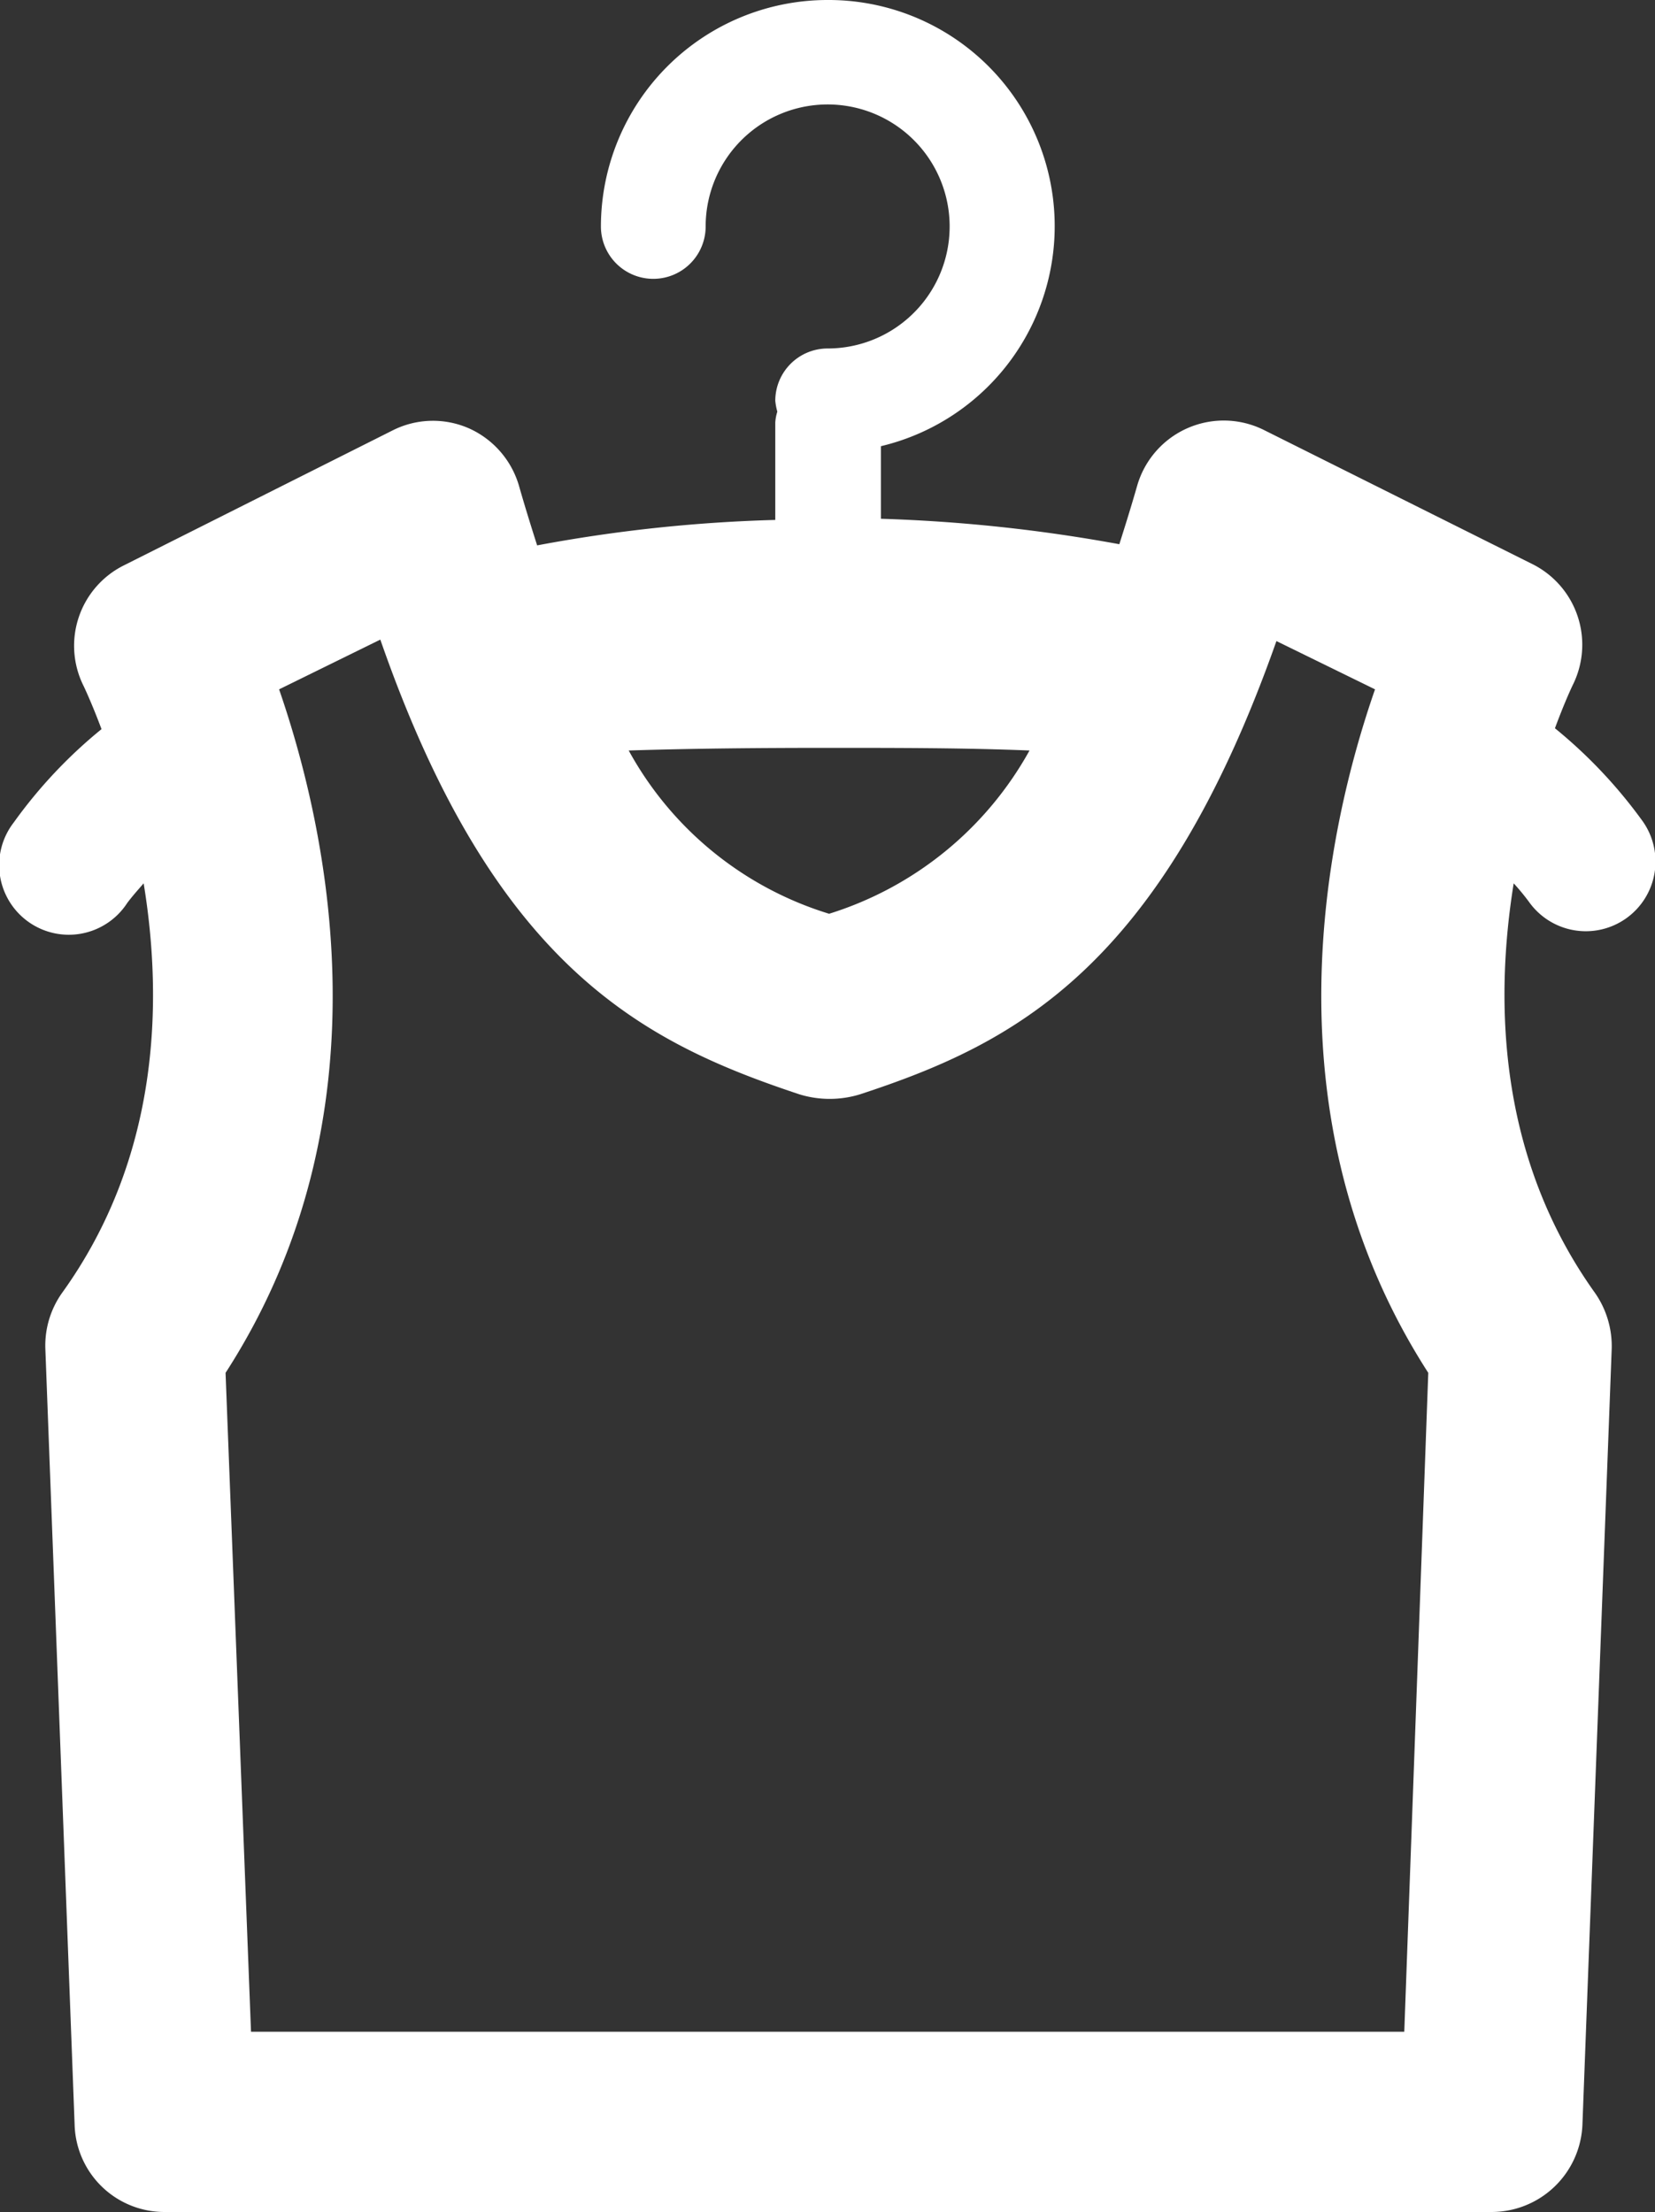 <svg xmlns="http://www.w3.org/2000/svg" viewBox="0 0 56.57 75.6"><rect x="0" y="0" width="56.57" height="75.6" fill="#333333" stroke="none"/><defs><style>.cls-1{fill:#fff;}</style></defs><title>dress_w</title><g id="Layer_2" data-name="Layer 2"><g id="Layer_1-2" data-name="Layer 1"><path class="cls-1" d="M28.28,0a7.75,7.75,0,0,0-7.74,7.74,1.79,1.79,0,0,0,3.58,0,4.17,4.17,0,1,1,4.16,4.17A1.79,1.79,0,0,0,26.5,13.7a2.2,2.2,0,0,0,.07.37,1.51,1.51,0,0,0-.07.37v3.33a51.51,51.51,0,0,0-8.14.87c-.2-.63-.41-1.3-.61-2a3.1,3.1,0,0,0-1.72-2,3.06,3.06,0,0,0-2.61.07L4.24,19.32a3.07,3.07,0,0,0-1.38,4.13s.27.56.61,1.47a16.48,16.48,0,0,0-3,3.19,2.38,2.38,0,1,0,3.88,2.75c.18-.24.37-.45.56-.67.67,4.08.53,9.39-2.79,14a3.11,3.11,0,0,0-.57,1.91l1,26.5a3.07,3.07,0,0,0,3.07,3H51a3.11,3.11,0,0,0,3.09-3l1-26.5a3.18,3.18,0,0,0-.57-1.91c-3.3-4.61-3.44-9.91-2.78-14a7.91,7.91,0,0,1,.52.63,2.38,2.38,0,0,0,3.89-2.75,16.68,16.68,0,0,0-3-3.18c.34-.92.6-1.46.61-1.48a3.08,3.08,0,0,0-1.38-4.13l-9.17-4.58a3.08,3.08,0,0,0-4.34,1.9c-.2.7-.41,1.37-.61,2a54.24,54.24,0,0,0-8.15-.87V15.25A7.73,7.73,0,0,0,28.28,0ZM13,21.86C16.9,33.08,22,35.63,27.32,37.4a3.52,3.52,0,0,0,2.08,0c5.24-1.72,10.27-4.26,14.23-15.49L47,23.56c-1.65,4.75-3.85,14.56,1.82,23.36L48,69.44H8.58L7.71,46.92c5.68-8.79,3.47-18.61,1.83-23.36L13,21.86Zm15.33,3.7c2.36,0,4.66,0,6.86.09a11.86,11.86,0,0,1-6.85,5.58,11.72,11.72,0,0,1-6.85-5.58c2.19-.07,4.49-.09,6.84-.09Z"/></g></g></svg>
